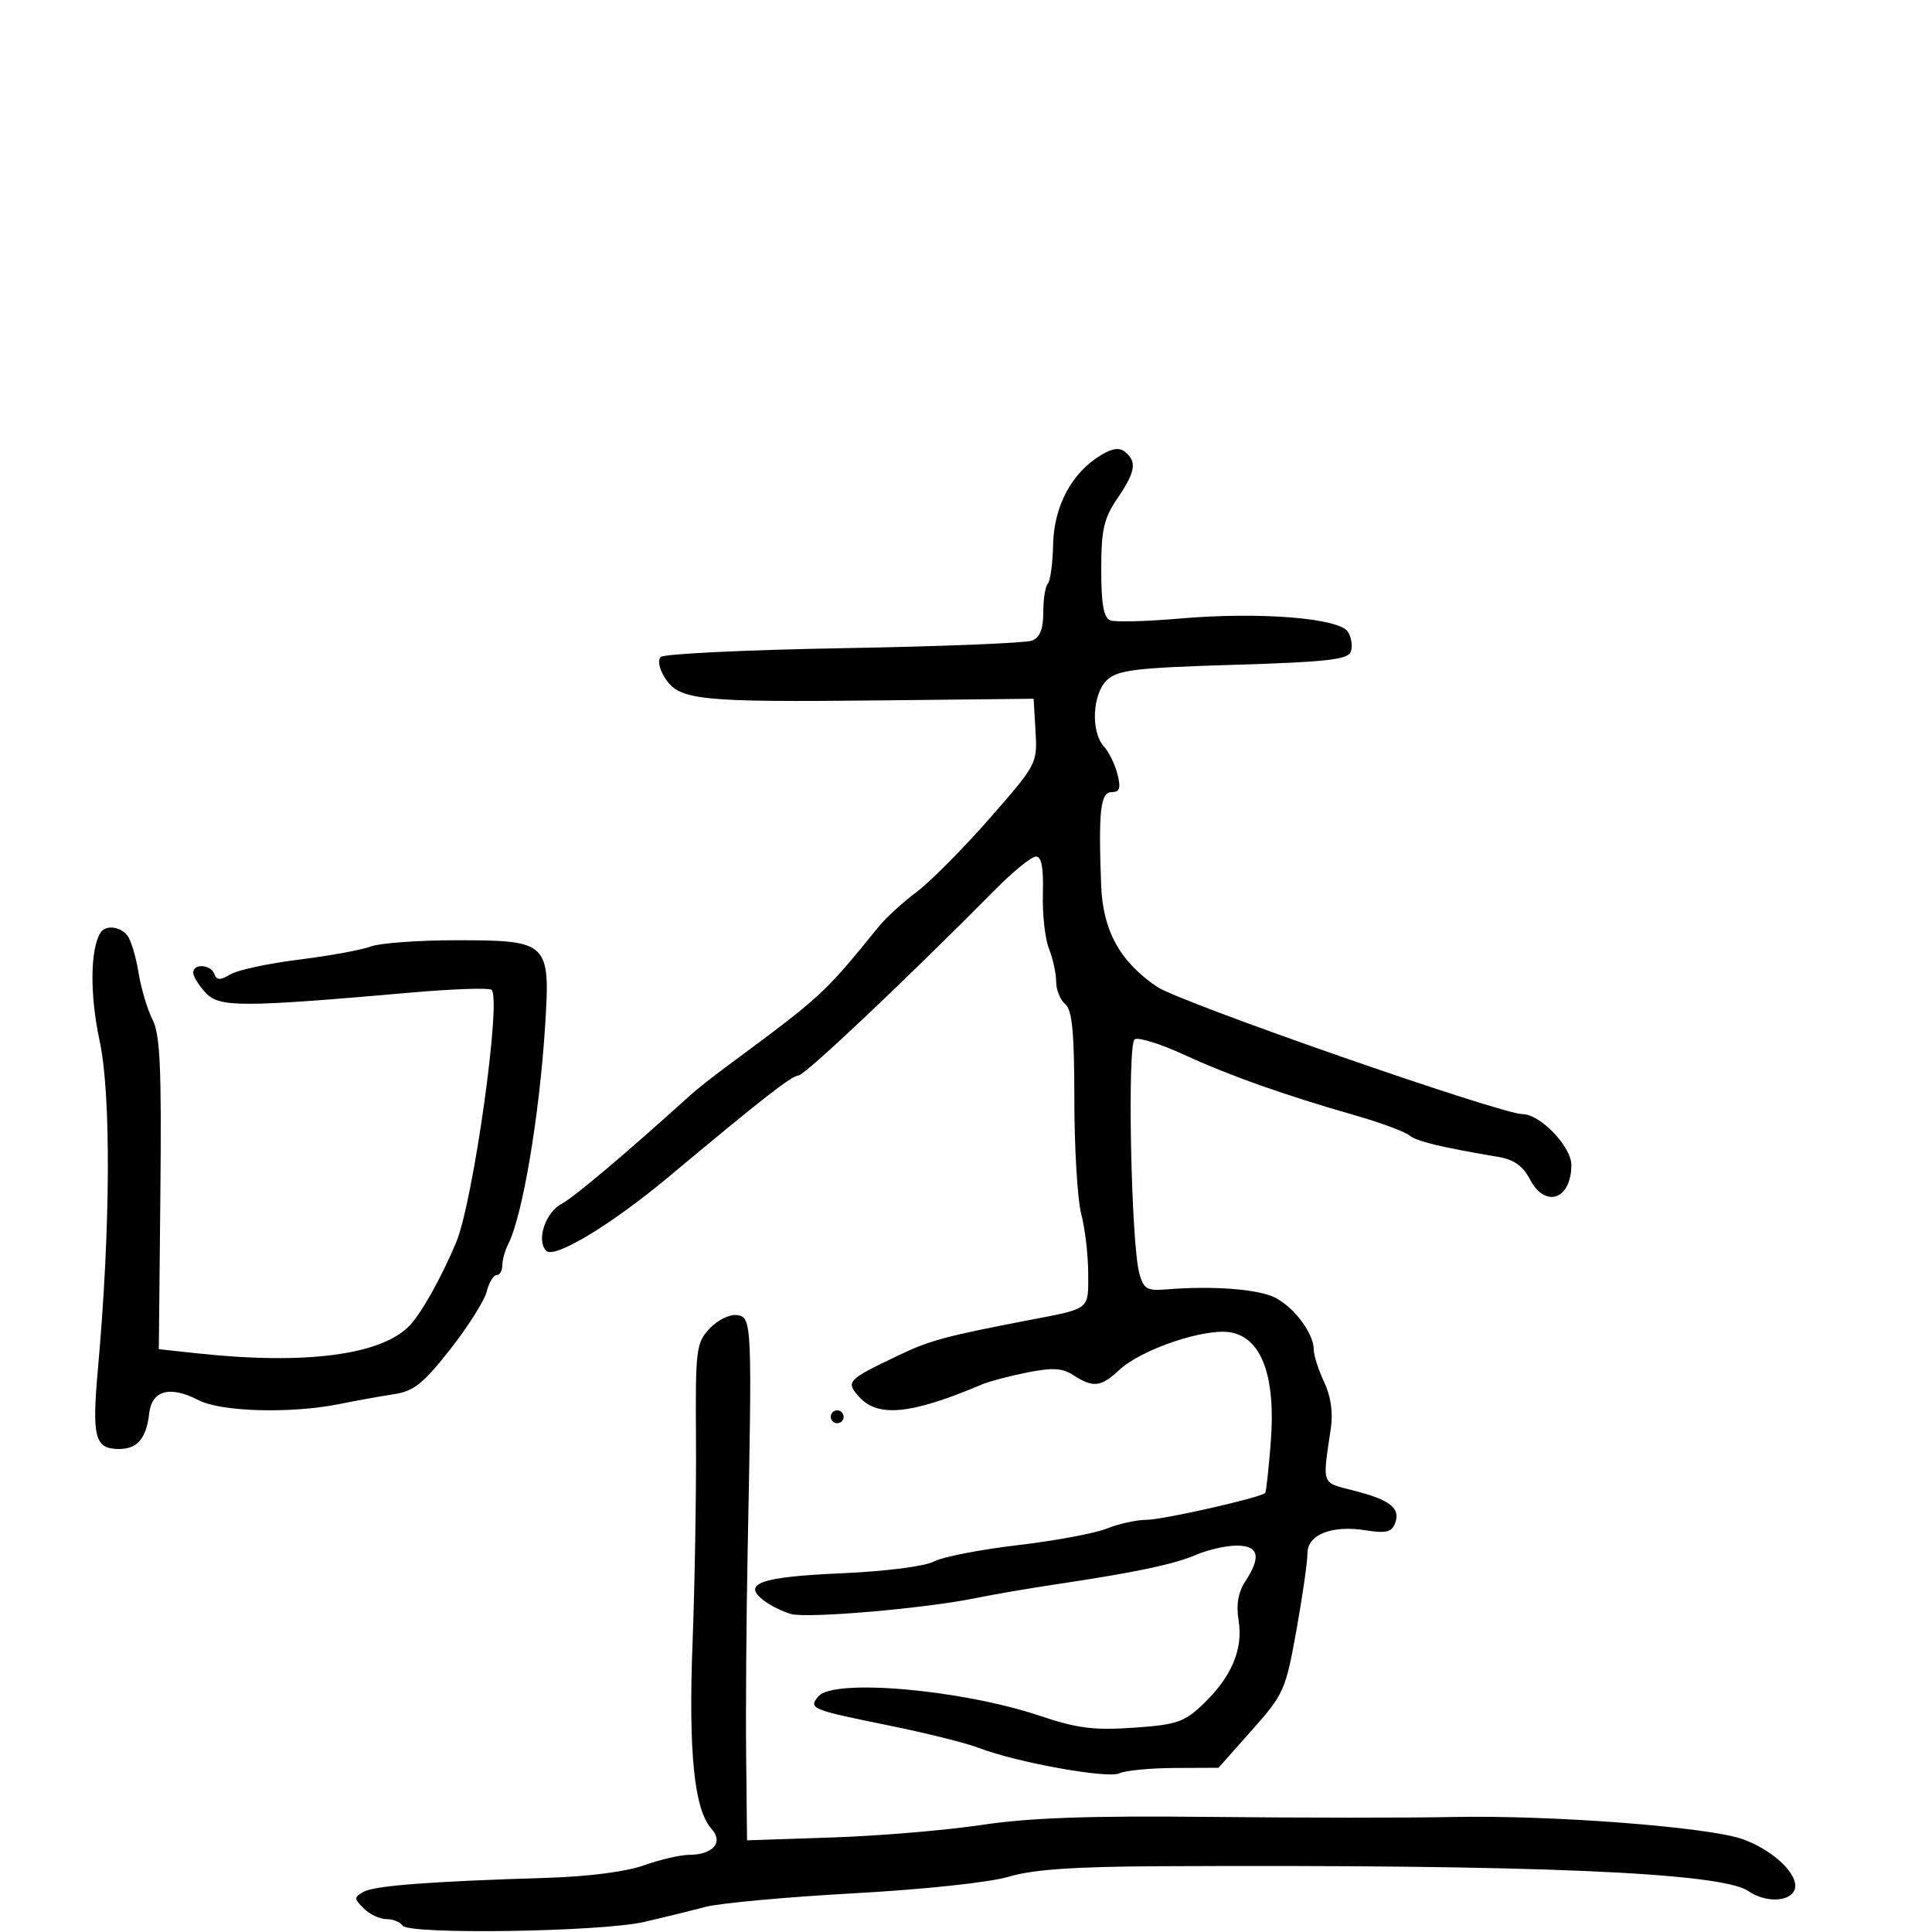 <svg xmlns="http://www.w3.org/2000/svg" width="300" height="300" viewBox="0 0 300 300" version="1.1">
	<path d="M 170.924 70.689 C 166.412 73.427, 163.662 78.574, 163.529 84.530 C 163.463 87.497, 163.092 90.241, 162.705 90.629 C 162.317 91.016, 162 93.010, 162 95.060 C 162 97.679, 161.480 98.991, 160.250 99.476 C 159.287 99.855, 146.125 100.382, 131 100.647 C 115.875 100.911, 103.096 101.526, 102.601 102.012 C 102.072 102.534, 102.372 103.918, 103.332 105.385 C 105.533 108.743, 108.713 109.061, 137 108.755 L 160.500 108.500 160.796 113.557 C 161.088 118.562, 161.015 118.700, 153.633 127.122 C 149.531 131.801, 144.448 136.921, 142.337 138.500 C 140.227 140.078, 137.600 142.476, 136.500 143.828 C 127.837 154.477, 127.764 154.544, 112.708 165.692 C 110.623 167.237, 108.148 169.196, 107.208 170.047 C 97.431 178.901, 89.093 185.945, 87.262 186.895 C 84.691 188.230, 83.230 192.630, 84.827 194.227 C 86.104 195.504, 94.945 190.161, 103.815 182.751 C 118.325 170.630, 122.974 167, 123.984 167 C 124.953 167, 140.494 152.318, 154.562 138.112 C 157.346 135.300, 160.182 133, 160.864 133 C 161.727 133, 162.054 134.750, 161.937 138.750 C 161.845 141.912, 162.271 145.767, 162.884 147.315 C 163.498 148.863, 164 151.171, 164 152.443 C 164 153.715, 164.633 155.281, 165.407 155.923 C 166.491 156.822, 166.817 160.244, 166.824 170.796 C 166.830 178.333, 167.311 186.300, 167.893 188.500 C 168.476 190.700, 168.963 194.832, 168.976 197.683 C 169.003 203.435, 169.358 203.147, 160 204.945 C 146.870 207.468, 144.409 208.129, 139.591 210.426 C 131.504 214.281, 131.267 214.532, 133.445 216.939 C 136.350 220.149, 141.555 219.610, 152.500 214.965 C 153.600 214.499, 156.750 213.667, 159.500 213.118 C 163.455 212.328, 164.963 212.421, 166.715 213.560 C 169.725 215.517, 170.968 215.379, 173.733 212.781 C 177.241 209.485, 187.307 206.111, 191.235 206.914 C 195.981 207.885, 198.117 213.881, 197.321 224 C 196.996 228.125, 196.610 231.644, 196.462 231.820 C 195.862 232.535, 180.552 236, 177.995 236 C 176.482 236, 173.727 236.609, 171.872 237.353 C 170.017 238.098, 163.775 239.260, 158 239.935 C 152.225 240.611, 146.375 241.753, 145 242.474 C 143.560 243.229, 137.473 244.003, 130.642 244.301 C 118.169 244.843, 115.166 245.884, 118.554 248.489 C 119.624 249.312, 121.559 250.274, 122.854 250.627 C 125.453 251.336, 143.651 249.763, 151.500 248.152 C 154.250 247.587, 159.875 246.622, 164 246.007 C 176.307 244.172, 182.312 242.906, 185.784 241.413 C 187.590 240.636, 190.403 240, 192.034 240 C 195.460 240, 195.877 241.732, 193.372 245.555 C 192.251 247.266, 191.929 249.175, 192.337 251.692 C 193.059 256.136, 191.178 260.493, 186.711 264.725 C 183.872 267.415, 182.631 267.827, 176 268.281 C 169.846 268.702, 167.244 268.371, 161.500 266.440 C 149.344 262.352, 129.408 260.598, 127.074 263.411 C 125.504 265.302, 125.895 265.464, 138 267.925 C 143.775 269.099, 150.075 270.670, 152 271.417 C 157.764 273.653, 172.001 276.227, 173.820 275.361 C 174.744 274.922, 178.585 274.549, 182.356 274.531 L 189.212 274.500 194.389 268.668 C 199.355 263.074, 199.638 262.441, 201.302 253.168 C 202.257 247.851, 203.029 242.476, 203.019 241.225 C 202.995 238.299, 206.795 236.784, 212.051 237.624 C 215.182 238.125, 216.097 237.911, 216.616 236.558 C 217.516 234.212, 215.920 232.927, 210.311 231.483 C 205.082 230.137, 205.326 230.788, 206.659 221.734 C 207.015 219.312, 206.640 216.762, 205.607 214.583 C 204.723 212.721, 204 210.462, 204 209.564 C 204 207.073, 201.018 203.061, 198.012 201.506 C 195.425 200.169, 188.277 199.625, 181.083 200.218 C 178.093 200.465, 177.573 200.154, 176.912 197.721 C 175.629 192.994, 175.019 162.106, 176.195 161.379 C 176.772 161.023, 180.226 162.103, 183.872 163.780 C 190.987 167.053, 199.313 170.003, 210.500 173.214 C 214.350 174.319, 218.086 175.698, 218.803 176.278 C 219.987 177.237, 223.540 178.098, 232.783 179.669 C 235.079 180.059, 236.515 181.094, 237.559 183.113 C 239.921 187.682, 244 186.273, 244 180.889 C 244 178.048, 239.155 173, 236.429 173 C 233.025 173, 183.143 155.620, 179.620 153.206 C 173.858 149.258, 171.247 144.490, 170.983 137.432 C 170.552 125.906, 170.879 123, 172.608 123 C 173.863 123, 174.066 122.395, 173.530 120.250 C 173.153 118.737, 172.204 116.790, 171.422 115.921 C 169.319 113.586, 169.626 107.649, 171.959 105.537 C 173.626 104.029, 176.555 103.684, 191.547 103.234 C 205.891 102.803, 209.282 102.427, 209.747 101.216 C 210.061 100.398, 209.863 99.002, 209.305 98.114 C 207.950 95.955, 195.500 94.972, 183.158 96.050 C 178.020 96.499, 173.182 96.623, 172.408 96.326 C 171.374 95.930, 171 93.833, 171 88.437 C 171 82.248, 171.394 80.508, 173.500 77.405 C 176.309 73.265, 176.574 71.721, 174.735 70.195 C 173.832 69.446, 172.739 69.588, 170.924 70.689 M 15.596 144.845 C 13.995 147.436, 13.942 154.513, 15.471 161.633 C 17.265 169.987, 17.159 190.769, 15.212 212.500 C 14.249 223.243, 14.711 225, 18.500 225 C 21.326 225, 22.727 223.347, 23.162 219.500 C 23.571 215.869, 26.390 215.116, 30.883 217.439 C 34.354 219.235, 45.246 219.526, 52.674 218.023 C 55.328 217.486, 59.158 216.796, 61.185 216.490 C 64.246 216.028, 65.721 214.850, 69.899 209.534 C 72.665 206.014, 75.218 201.979, 75.573 200.567 C 75.927 199.155, 76.618 198, 77.108 198 C 77.599 198, 78 197.319, 78 196.486 C 78 195.654, 78.402 194.191, 78.893 193.236 C 81.125 188.899, 83.754 173.366, 84.652 159.212 C 85.471 146.311, 85.148 146, 70.910 146 C 64.981 146, 58.982 146.437, 57.578 146.970 C 56.175 147.504, 51.163 148.421, 46.440 149.007 C 41.718 149.594, 36.928 150.620, 35.796 151.287 C 34.172 152.244, 33.643 152.236, 33.286 151.250 C 32.740 149.743, 30 149.569, 30 151.042 C 30 151.615, 30.872 153.020, 31.938 154.164 C 34.064 156.446, 37.417 156.441, 63.939 154.117 C 70.230 153.566, 75.792 153.372, 76.300 153.685 C 77.959 154.711, 73.487 186.684, 70.800 193 C 68.487 198.439, 65.615 203.605, 63.759 205.666 C 59.518 210.377, 47.596 211.985, 30.580 210.141 L 24.661 209.500 24.903 185.341 C 25.099 165.813, 24.866 160.636, 23.691 158.341 C 22.891 156.778, 21.907 153.475, 21.505 151 C 21.103 148.525, 20.320 145.938, 19.764 145.250 C 18.608 143.817, 16.365 143.600, 15.596 144.845 M 110.199 206.288 C 108.090 208.533, 107.976 209.457, 108.071 223.580 C 108.125 231.786, 107.888 245.925, 107.543 255 C 106.890 272.168, 107.789 281.005, 110.495 283.994 C 112.375 286.072, 110.728 287.994, 107.050 288.015 C 105.648 288.023, 102.475 288.757, 100 289.648 C 97.269 290.630, 91.373 291.392, 85 291.587 C 66.829 292.144, 58.178 292.801, 56.473 293.755 C 54.940 294.613, 54.940 294.797, 56.482 296.340 C 57.396 297.253, 58.984 298, 60.012 298 C 61.041 298, 62.160 298.450, 62.500 298.999 C 63.385 300.432, 93.293 299.986, 100 298.441 C 103.025 297.744, 107.300 296.695, 109.500 296.110 C 111.700 295.525, 122.050 294.573, 132.500 293.996 C 143.588 293.383, 153.647 292.307, 156.655 291.410 C 160.413 290.290, 166.777 289.850, 180.155 289.785 C 238.017 289.506, 267.257 290.741, 271.473 293.642 C 274.120 295.465, 277.924 295.362, 278.658 293.449 C 279.500 291.256, 275.472 287.327, 270.599 285.586 C 265.279 283.687, 240.795 281.818, 225.500 282.144 C 218.900 282.285, 202.025 282.279, 188 282.130 C 169.190 281.931, 159.876 282.256, 152.500 283.367 C 147 284.195, 136.537 285.074, 129.250 285.320 L 116 285.767 115.862 272.634 C 115.786 265.410, 115.889 251.175, 116.091 241 C 116.798 205.359, 116.761 204.538, 114.460 204.208 C 113.320 204.045, 111.448 204.958, 110.199 206.288 M 129 220 C 129 220.550, 129.450 221, 130 221 C 130.550 221, 131 220.550, 131 220 C 131 219.450, 130.550 219, 130 219 C 129.450 219, 129 219.450, 129 220" stroke="none" fill="black" fill-rule="evenodd"/>
</svg>